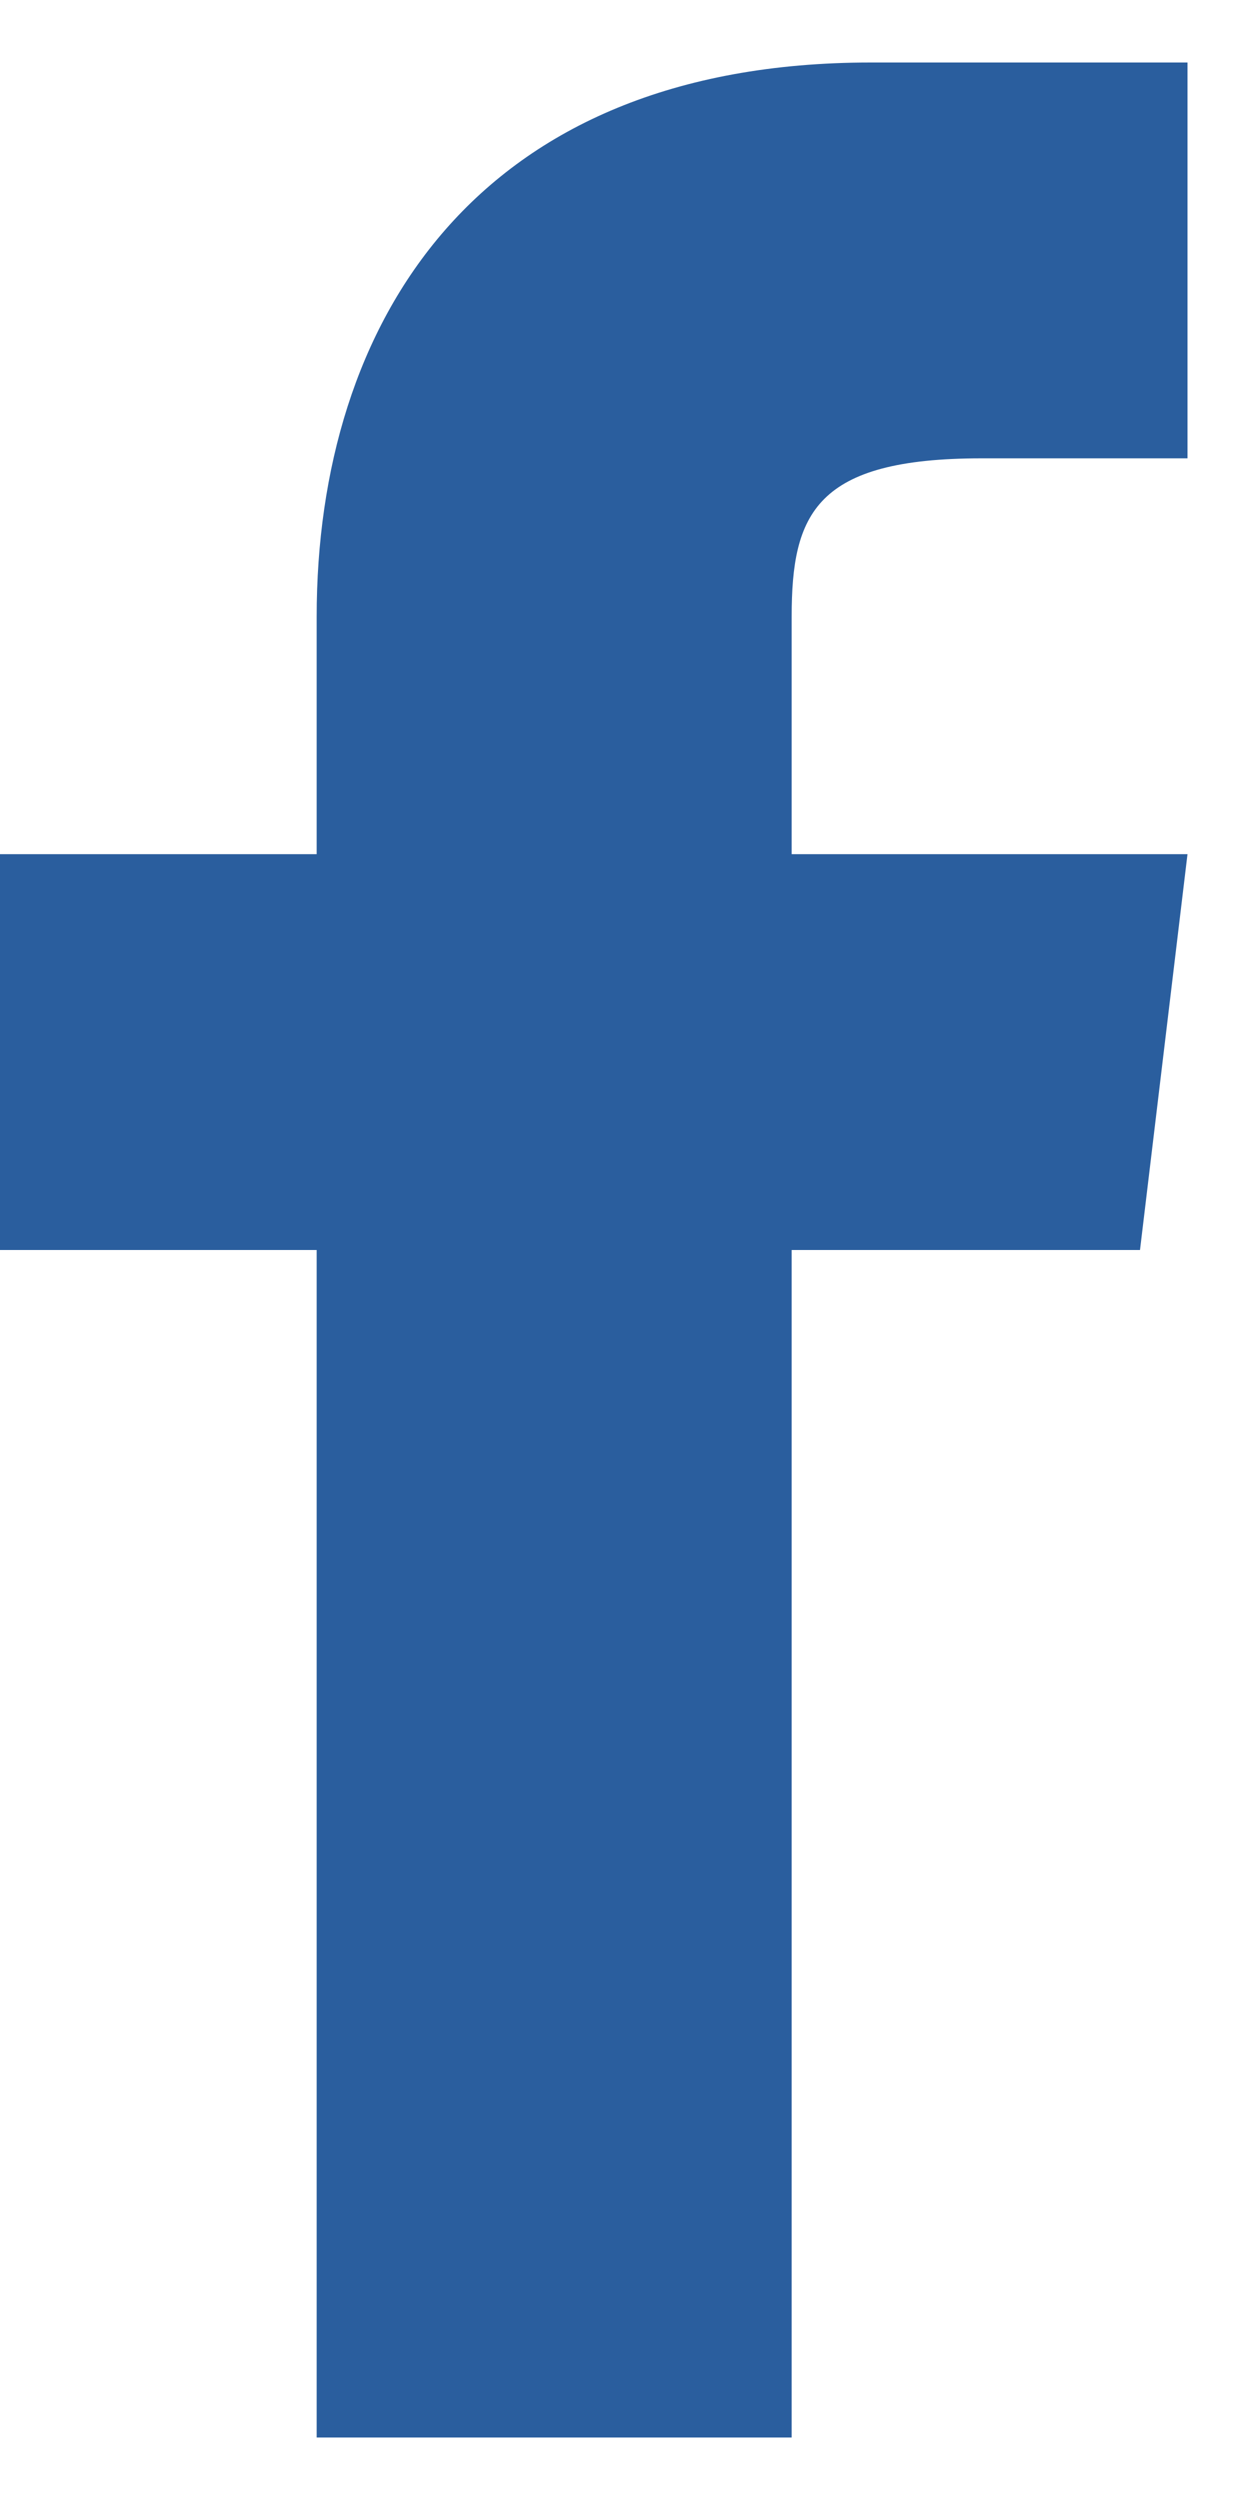 <svg width="12" height="24" viewBox="0 0 12 24" fill="none" xmlns="http://www.w3.org/2000/svg">
<path d="M7.6 8.2V5.92C7.6 4.932 7.828 4.4 9.424 4.4H11.4V0.6H8.36C4.56 0.6 3.04 3.108 3.04 5.92V8.2H0V12H3.04V23.4H7.6V12H10.944L11.4 8.2H7.6Z" fill="#2A5E9E"/>
</svg>
